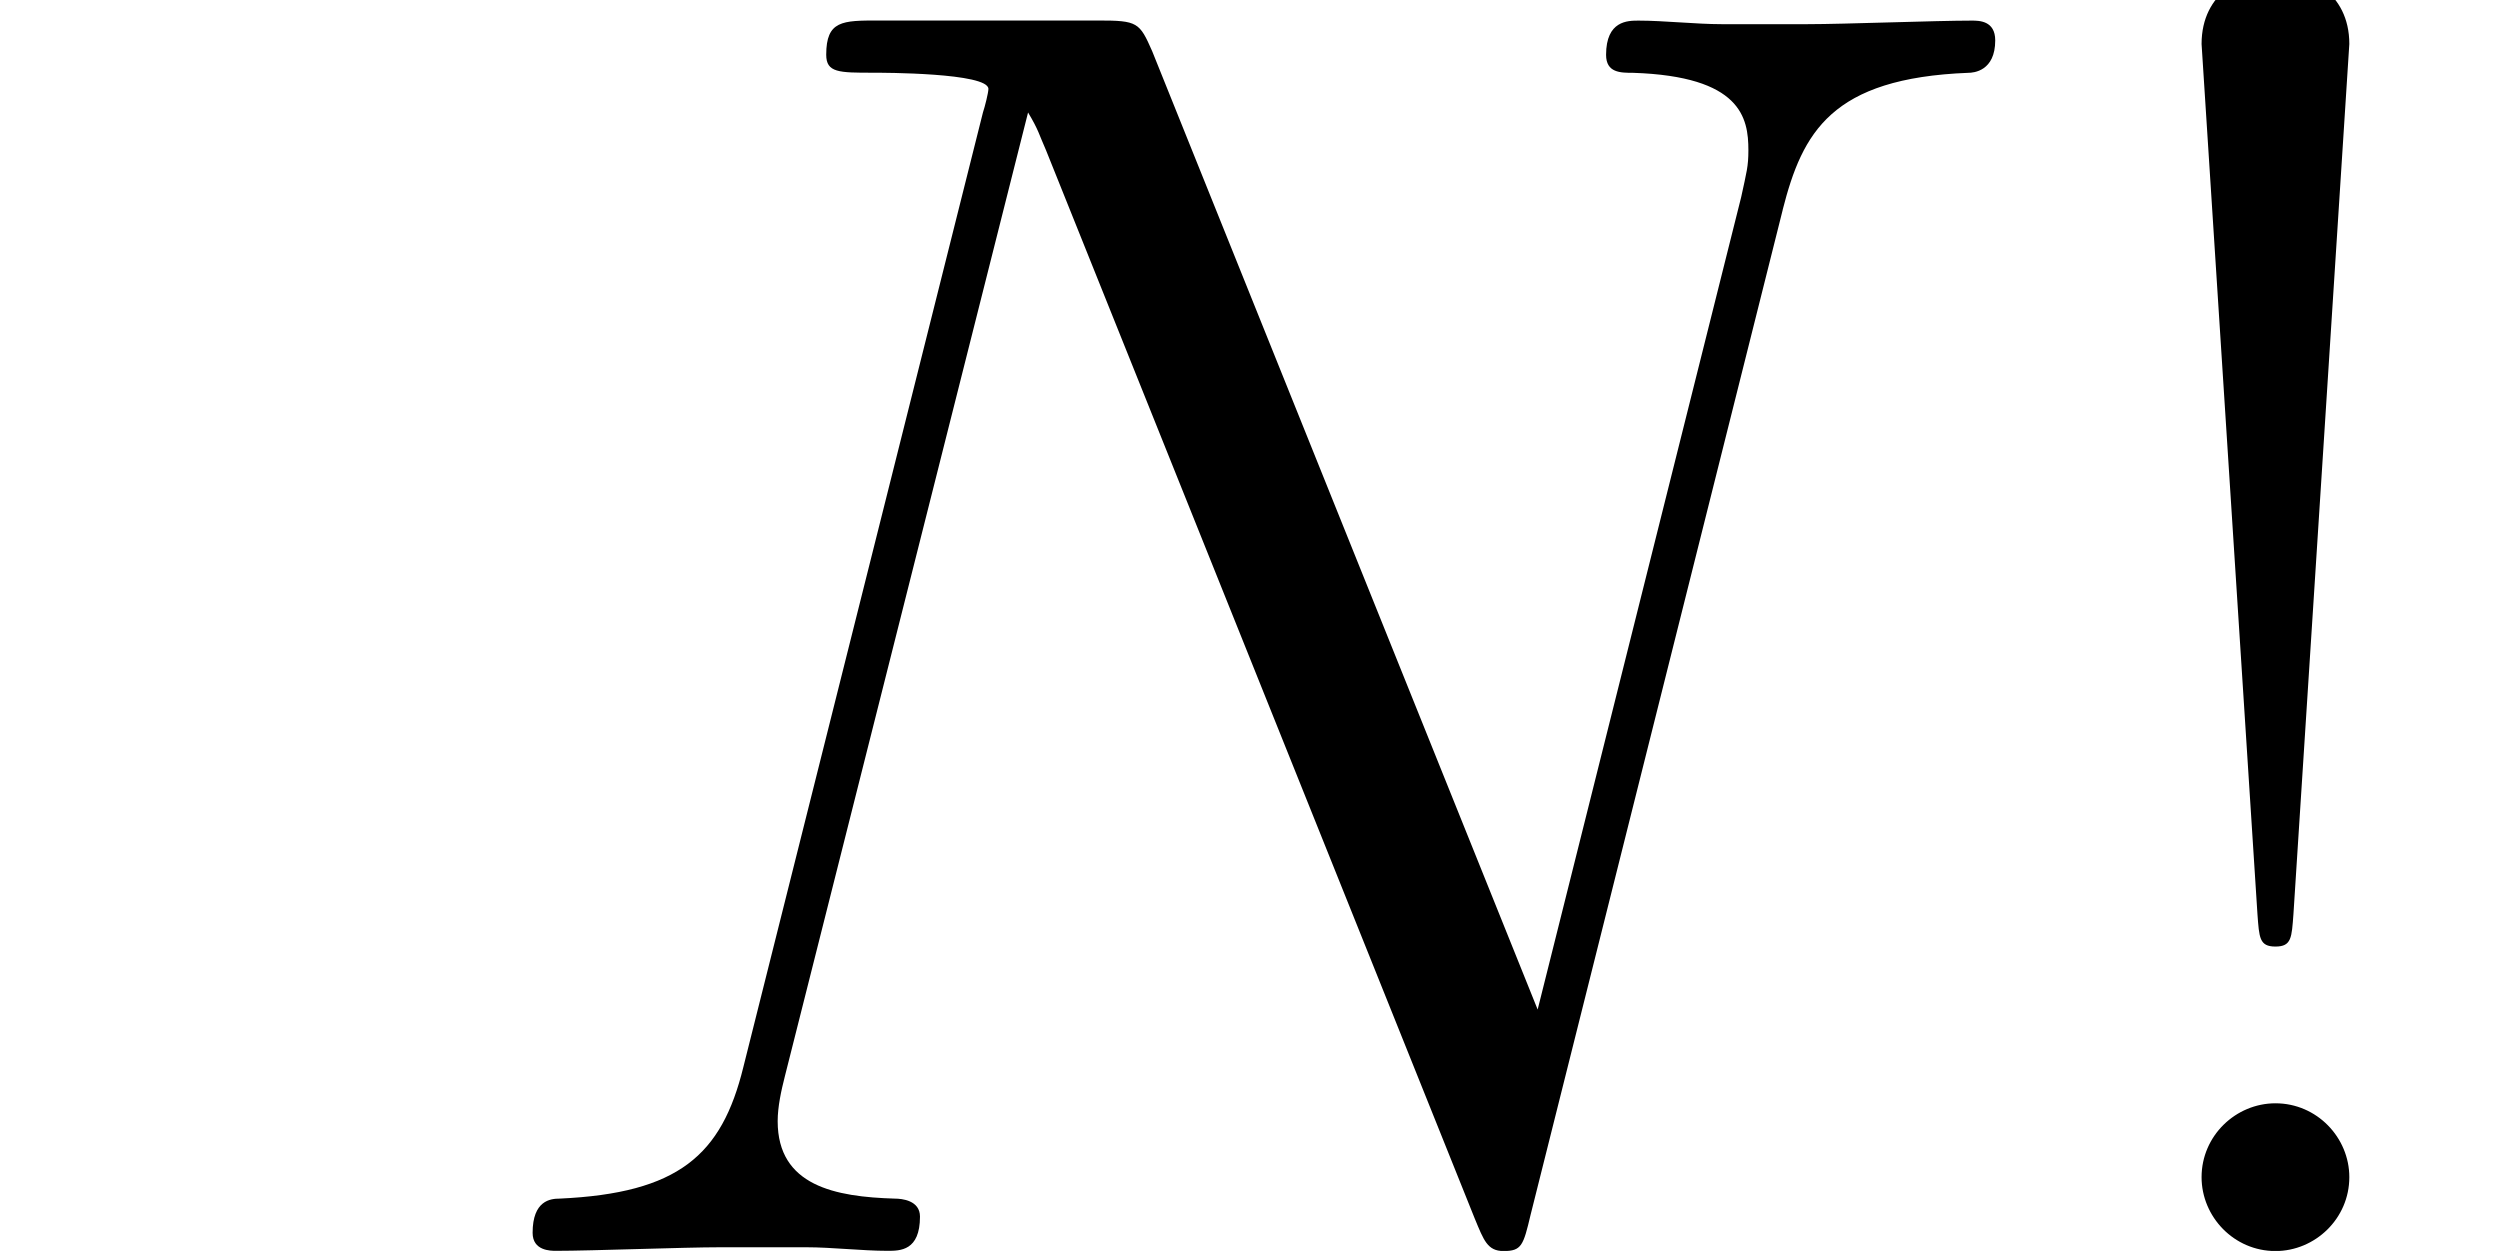 <ns0:svg xmlns:ns0="http://www.w3.org/2000/svg" xmlns:ns1="http://www.w3.org/1999/xlink" height="11.955pt" version="1.1" viewBox="23.686 62.765 23.892 11.955" width="23.892pt" watch_lated_md:baseline="-5.329070518200751e-15" xmlns:watch_lated_md="https://github.com/Quansight/pearu-sandbox/latex_in_markdown/">
<ns0:defs>
<ns0:path d="m12.739 -9.951c0.189 -0.74 0.465 -1.257 1.773 -1.308c0.052 0 0.258 -0.017 0.258 -0.31c0 -0.189 -0.155 -0.189 -0.224 -0.189c-0.344 0 -1.222 0.034 -1.567 0.034h-0.826c-0.241 0 -0.551 -0.034 -0.792 -0.034c-0.103 0 -0.31 0 -0.31 0.327c0 0.172 0.138 0.172 0.258 0.172c1.033 0.034 1.102 0.43 1.102 0.74c0 0.155 -0.017 0.207 -0.069 0.448l-1.945 7.764l-3.684 -9.159c-0.121 -0.275 -0.138 -0.293 -0.516 -0.293h-2.1c-0.344 0 -0.499 0 -0.499 0.327c0 0.172 0.121 0.172 0.448 0.172c0.086 0 1.102 0 1.102 0.155c0 0.034 -0.034 0.172 -0.052 0.224l-2.29 9.124c-0.207 0.844 -0.62 1.205 -1.756 1.257c-0.086 0 -0.258 0.017 -0.258 0.327c0 0.172 0.172 0.172 0.224 0.172c0.344 0 1.222 -0.034 1.567 -0.034h0.826c0.241 0 0.534 0.034 0.775 0.034c0.121 0 0.31 0 0.31 -0.327c0 -0.155 -0.172 -0.172 -0.241 -0.172c-0.568 -0.017 -1.119 -0.121 -1.119 -0.74c0 -0.138 0.034 -0.293 0.069 -0.43l2.324 -9.21c0.103 0.172 0.103 0.207 0.172 0.362l4.097 10.209c0.086 0.207 0.121 0.31 0.275 0.31c0.172 0 0.189 -0.052 0.258 -0.344l2.41 -9.606z" id="g0-78" />
<ns0:path d="m2.858 -11.534c0 -0.499 -0.413 -0.689 -0.706 -0.689s-0.706 0.189 -0.706 0.689l0.534 8.315c0.017 0.224 0.017 0.31 0.172 0.31s0.155 -0.086 0.172 -0.31l0.534 -8.315zm0 10.829c0 -0.379 -0.31 -0.706 -0.706 -0.706c-0.379 0 -0.706 0.31 -0.706 0.706c0 0.379 0.31 0.706 0.706 0.706c0.379 0 0.706 -0.31 0.706 -0.706z" id="g1-33" />
<ns0:path d="m2.858 -0.706c0 -0.43 -0.344 -0.706 -0.706 -0.706c-0.344 0 -0.706 0.275 -0.706 0.706s0.344 0.706 0.706 0.706c0.344 0 0.706 -0.275 0.706 -0.706z" id="g1-46" />
</ns0:defs>
<ns0:g id="page1">
<ns0:use x="27.984" ns1:href="#g0-78" y="74.72" />
<ns0:use x="43.28" ns1:href="#g1-33" y="74.72" />
</ns0:g>
</ns0:svg>